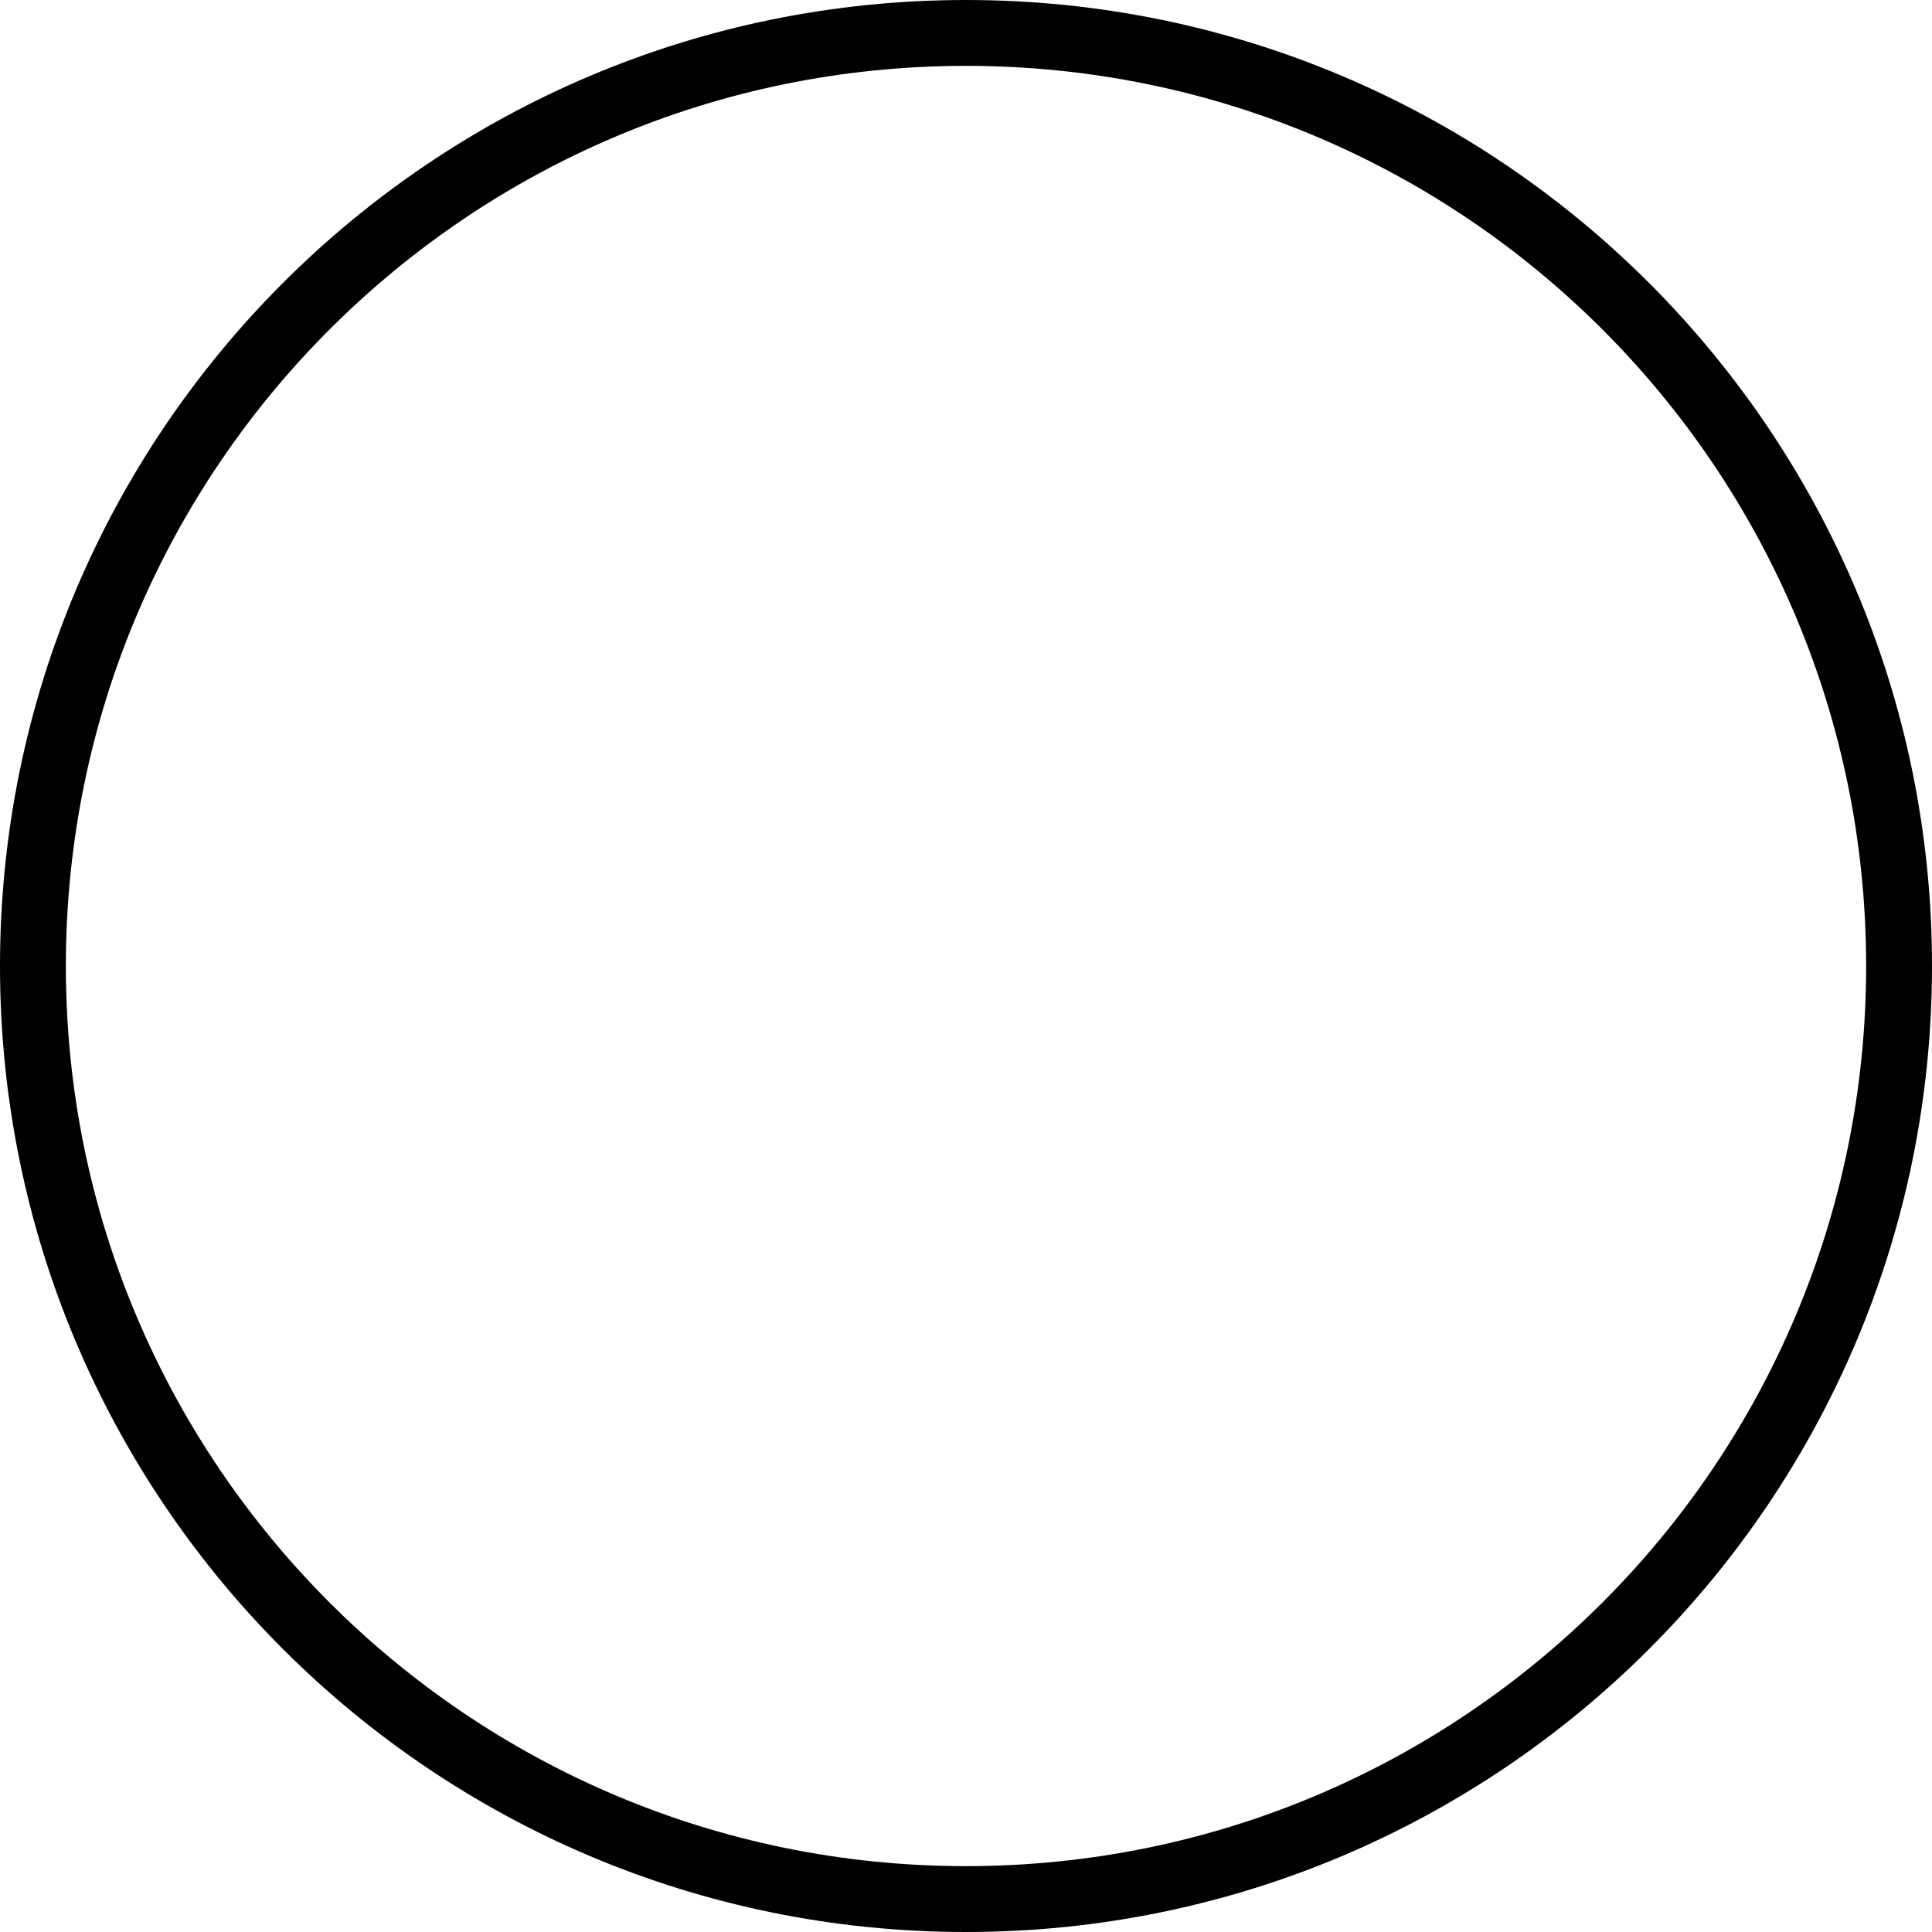 <svg version="1.1" xmlns="http://www.w3.org/2000/svg" xmlns:xlink="http://www.w3.org/1999/xlink" width="88" height="88" viewBox="0,0,88,88"><g transform="translate(-196,-136)"><g data-paper-data="{&quot;isPaintingLayer&quot;:true}" fill="none" fill-rule="nonzero" stroke="#000000" stroke-width="3" stroke-linecap="butt" stroke-linejoin="miter" stroke-miterlimit="10" stroke-dasharray="" stroke-dashoffset="0" style="mix-blend-mode: normal"><path d="M197.5,180c0,-23.472 19.028,-42.5 42.5,-42.5c23.472,0 42.5,19.028 42.5,42.5c0,23.472 -19.028,42.5 -42.5,42.5c-23.472,0 -42.5,-19.028 -42.5,-42.5z"/></g></g></svg>